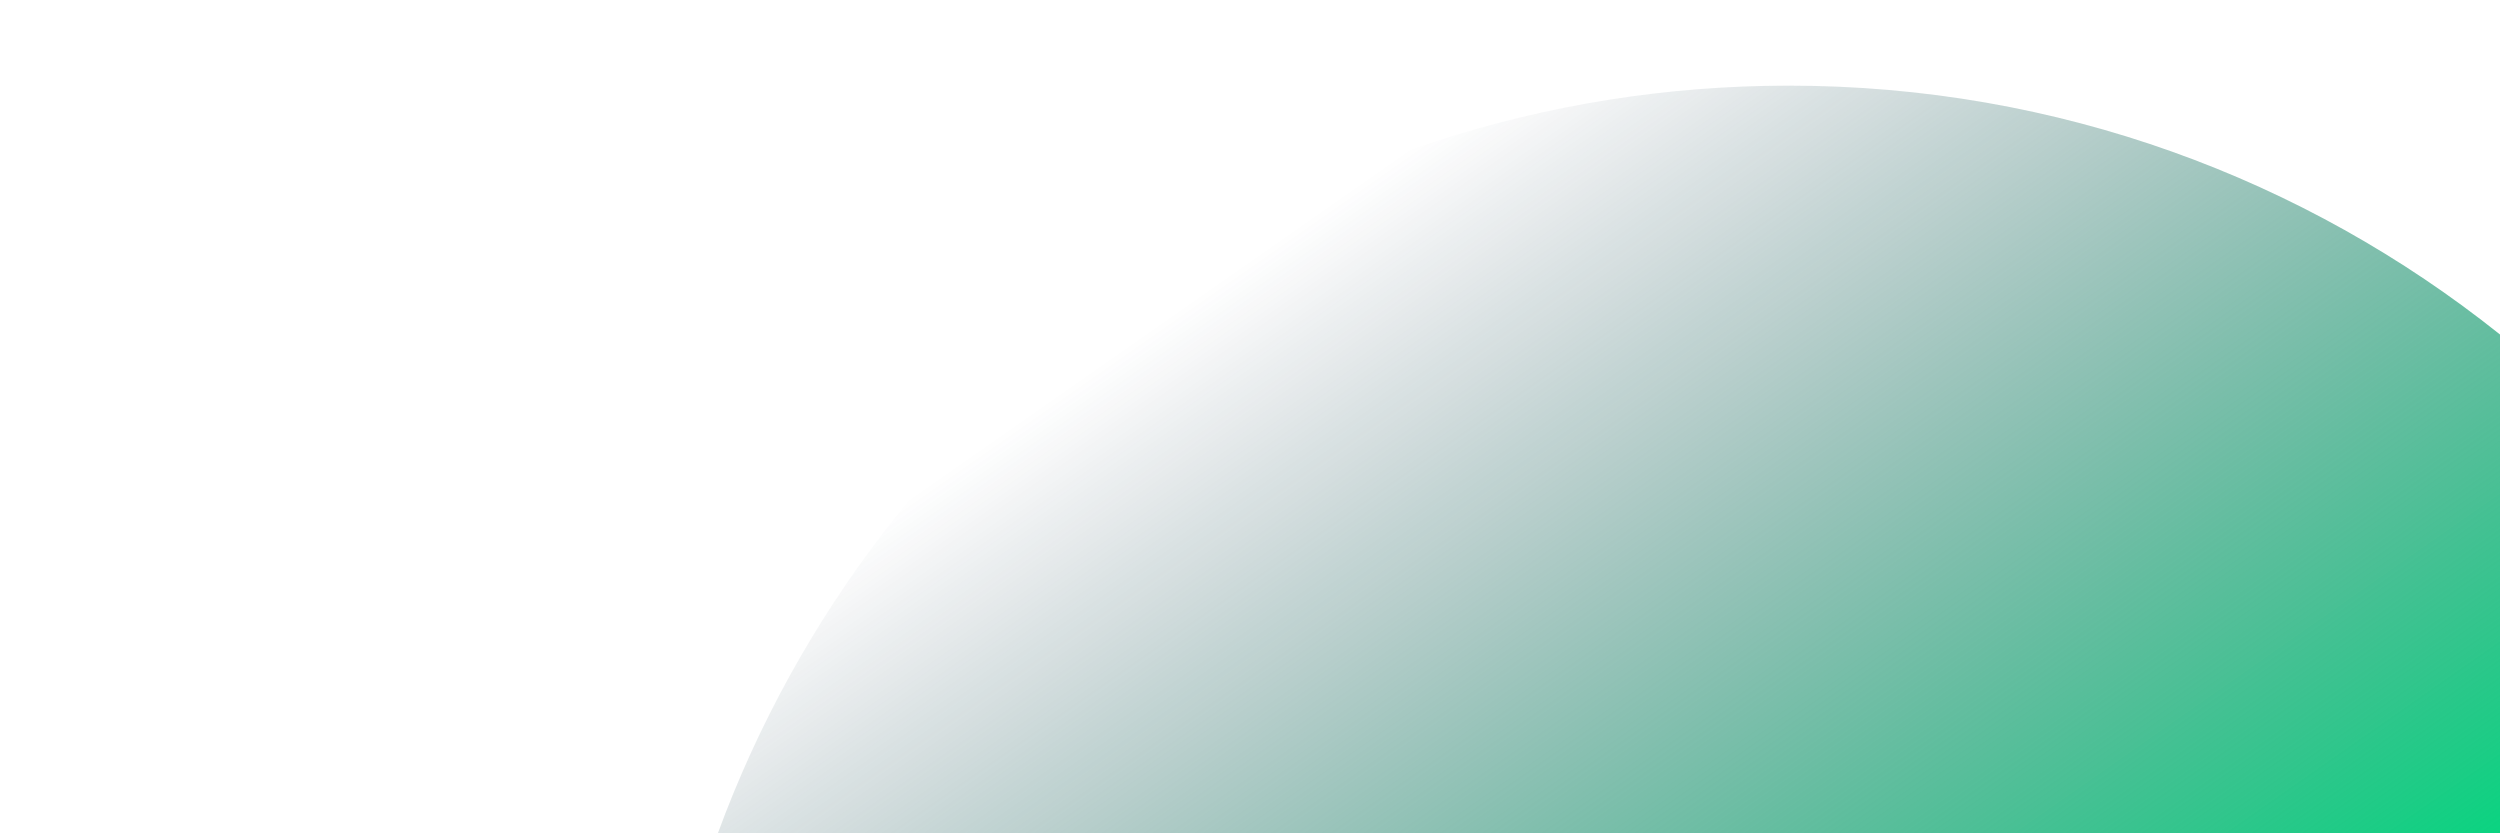 <?xml version="1.0" encoding="UTF-8"?><svg id="a" xmlns="http://www.w3.org/2000/svg" width="1080" height="360" xmlns:xlink="http://www.w3.org/1999/xlink" viewBox="0 0 1080 360"><defs><linearGradient id="b" x1="578.265" y1="85.221" x2="884.043" y2="522.554" gradientUnits="userSpaceOnUse"><stop offset="0" stop-color="#12263f" stop-opacity="0"/><stop offset="1" stop-color="#00d97e"/></linearGradient></defs><path d="m1080,360v-215.49c-84.238-67.281-191.03-107.51-307.222-107.51-212.47,0-393.524,134.499-462.671,323h769.893Z" fill="url(#b)" stroke-width="0"/></svg>